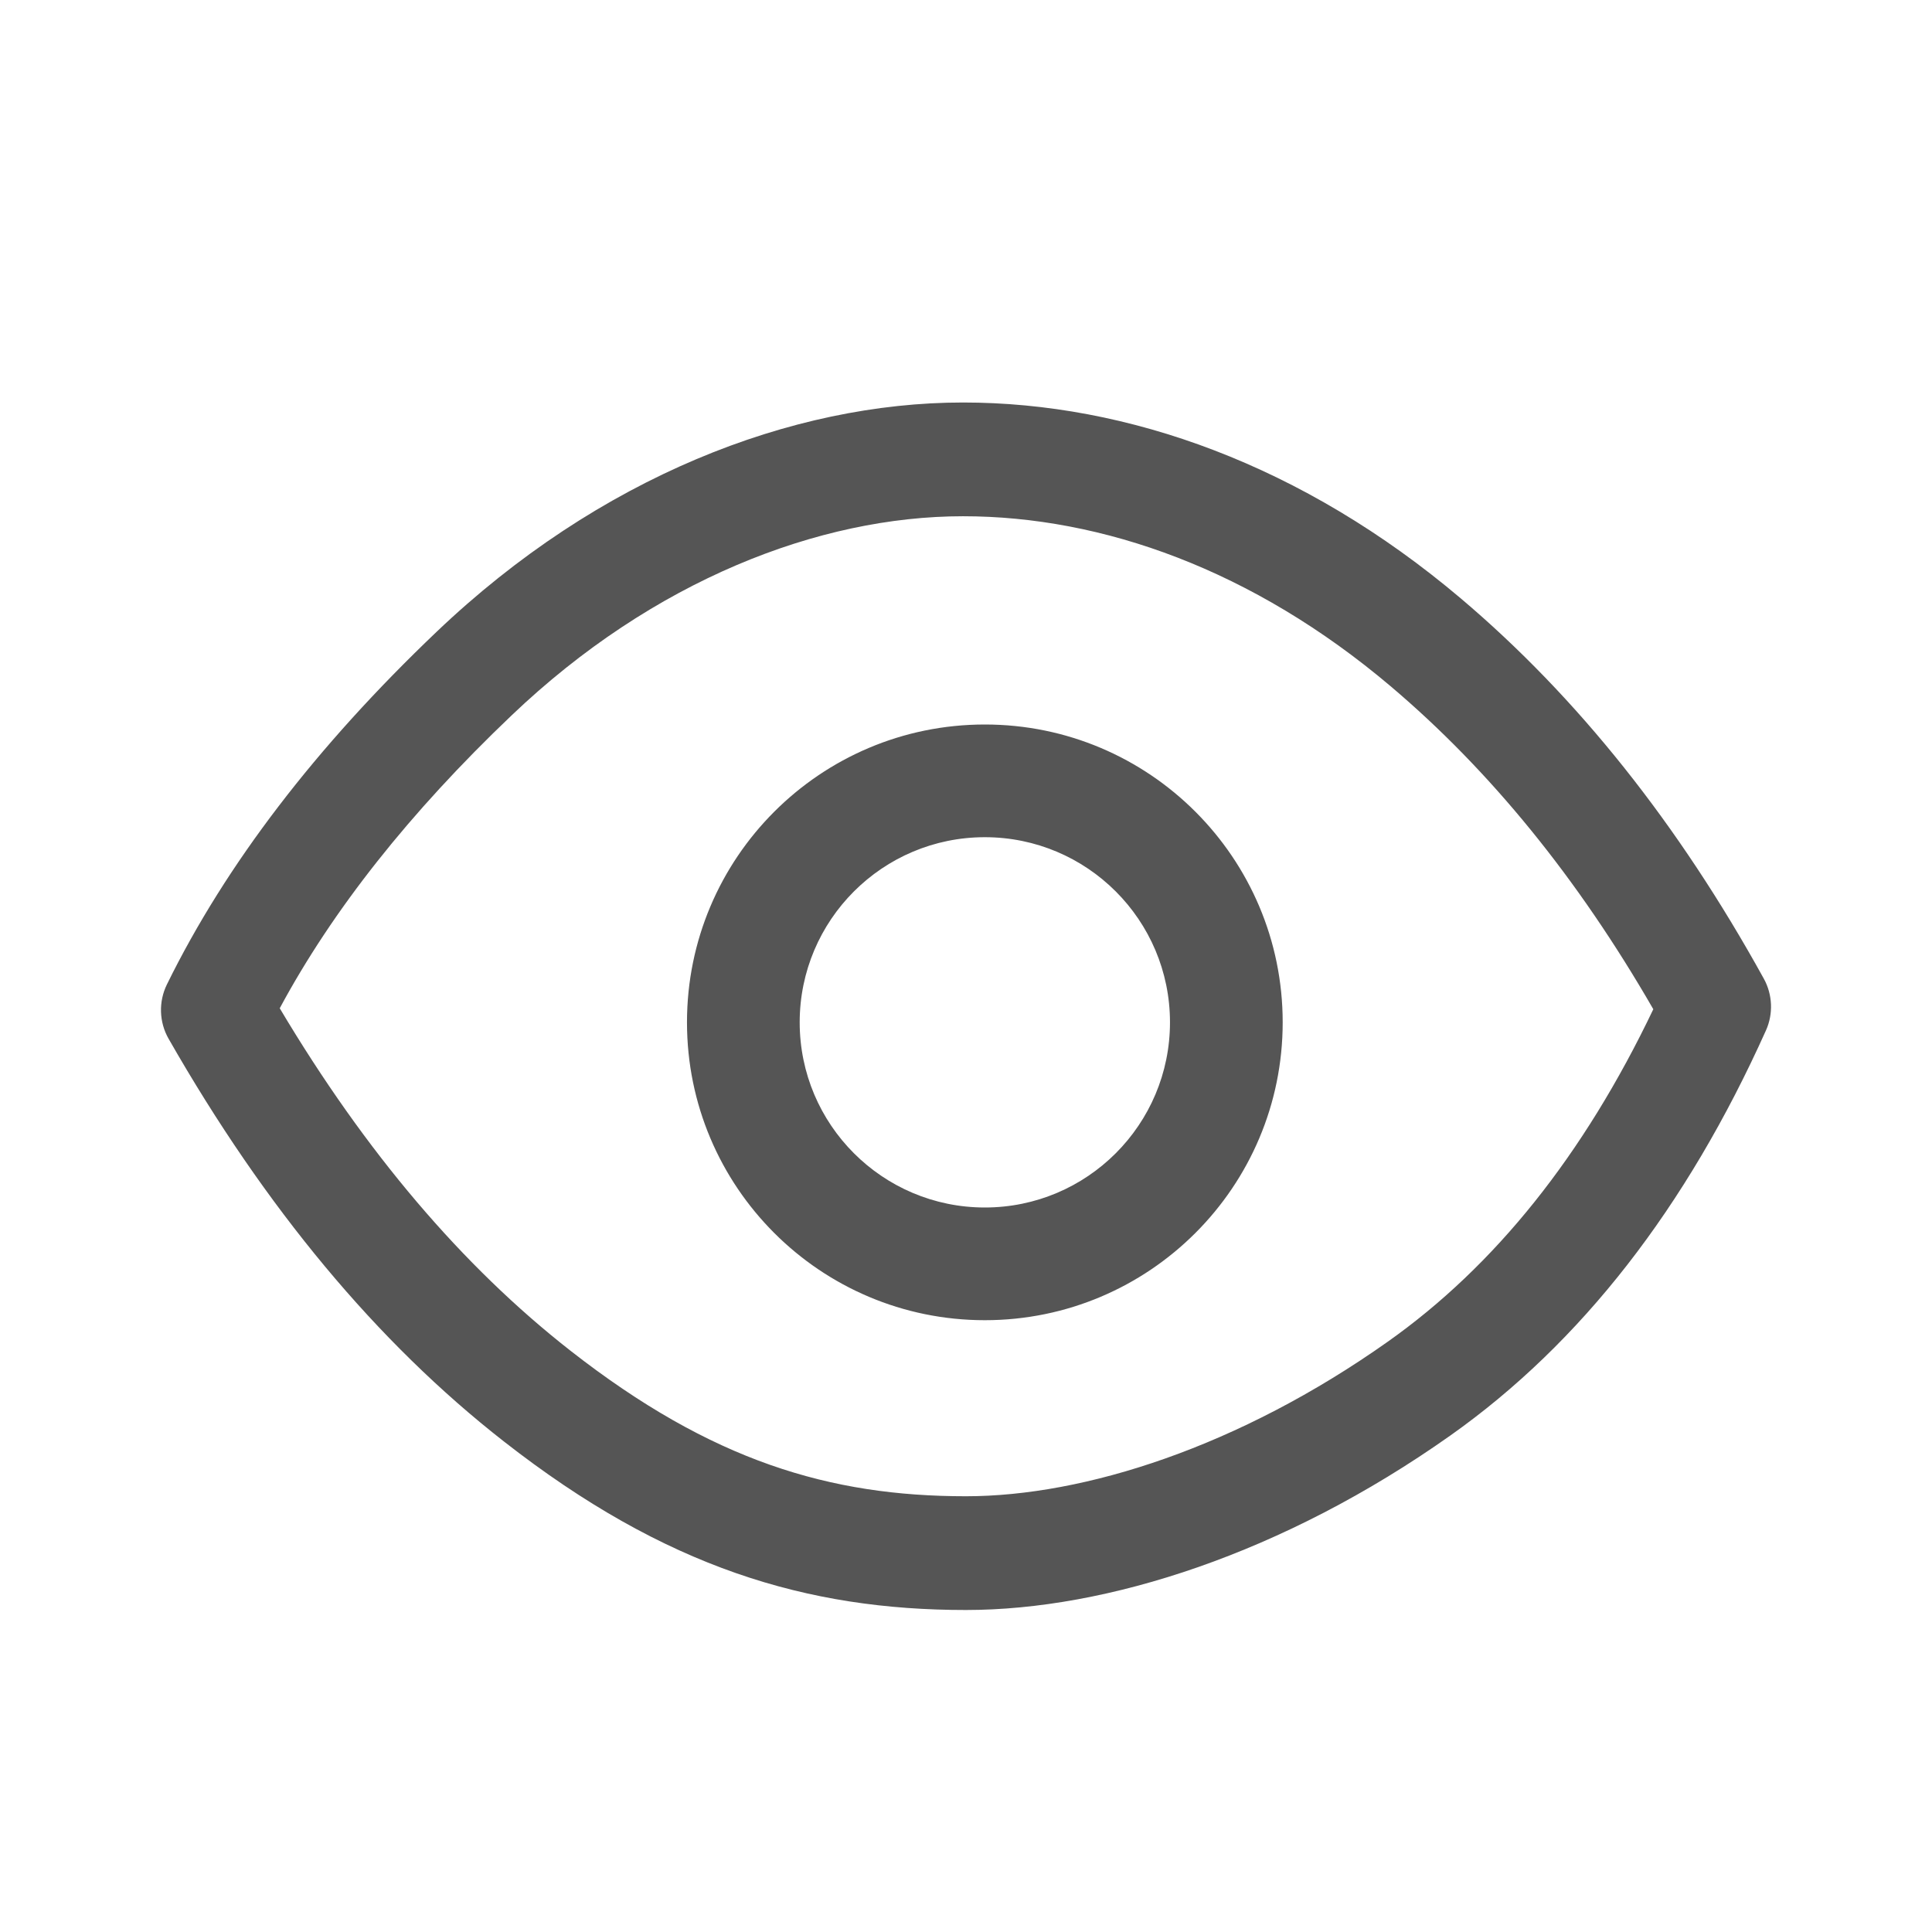 <svg xmlns="http://www.w3.org/2000/svg" width="24" height="24" viewBox="0 0 24 24">
  <path fill="#555" d="M7.089,16.781 C8.839,18.149 10.309,18.587 11.999,18.587 C13.471,18.587 15.391,17.974 17.238,16.668 C18.57,15.726 19.671,14.353 20.538,12.537 C19.598,10.906 18.51,9.57 17.275,8.525 C15.564,7.077 13.693,6.413 11.963,6.413 C10.173,6.413 8.112,7.211 6.355,8.887 C5.089,10.093 4.13,11.307 3.475,12.525 C4.54,14.314 5.746,15.731 7.089,16.781 Z M11.999,20 C10.026,20 8.265,19.475 6.259,17.906 C4.682,16.674 3.295,15.005 2.095,12.905 C1.976,12.698 1.968,12.443 2.074,12.228 C2.808,10.735 3.925,9.277 5.421,7.851 C7.438,5.928 9.833,5 11.963,5 C14.006,5 16.186,5.775 18.147,7.434 C19.596,8.66 20.85,10.236 21.91,12.156 C22.02,12.354 22.03,12.595 21.937,12.801 C20.949,15.001 19.642,16.683 18.016,17.833 C15.94,19.3 13.749,20 11.999,20 Z M12.234,16.4 C10.19,16.4 8.534,14.743 8.534,12.7 C8.534,10.657 10.19,9 12.234,9 C14.277,9 15.934,10.657 15.934,12.7 C15.934,14.743 14.277,16.4 12.234,16.4 Z M12.234,15 C13.504,15 14.534,13.97 14.534,12.7 C14.534,11.43 13.504,10.4 12.234,10.4 C10.964,10.4 9.934,11.43 9.934,12.7 C9.934,13.97 10.964,15 12.234,15 Z"/>
</svg>
